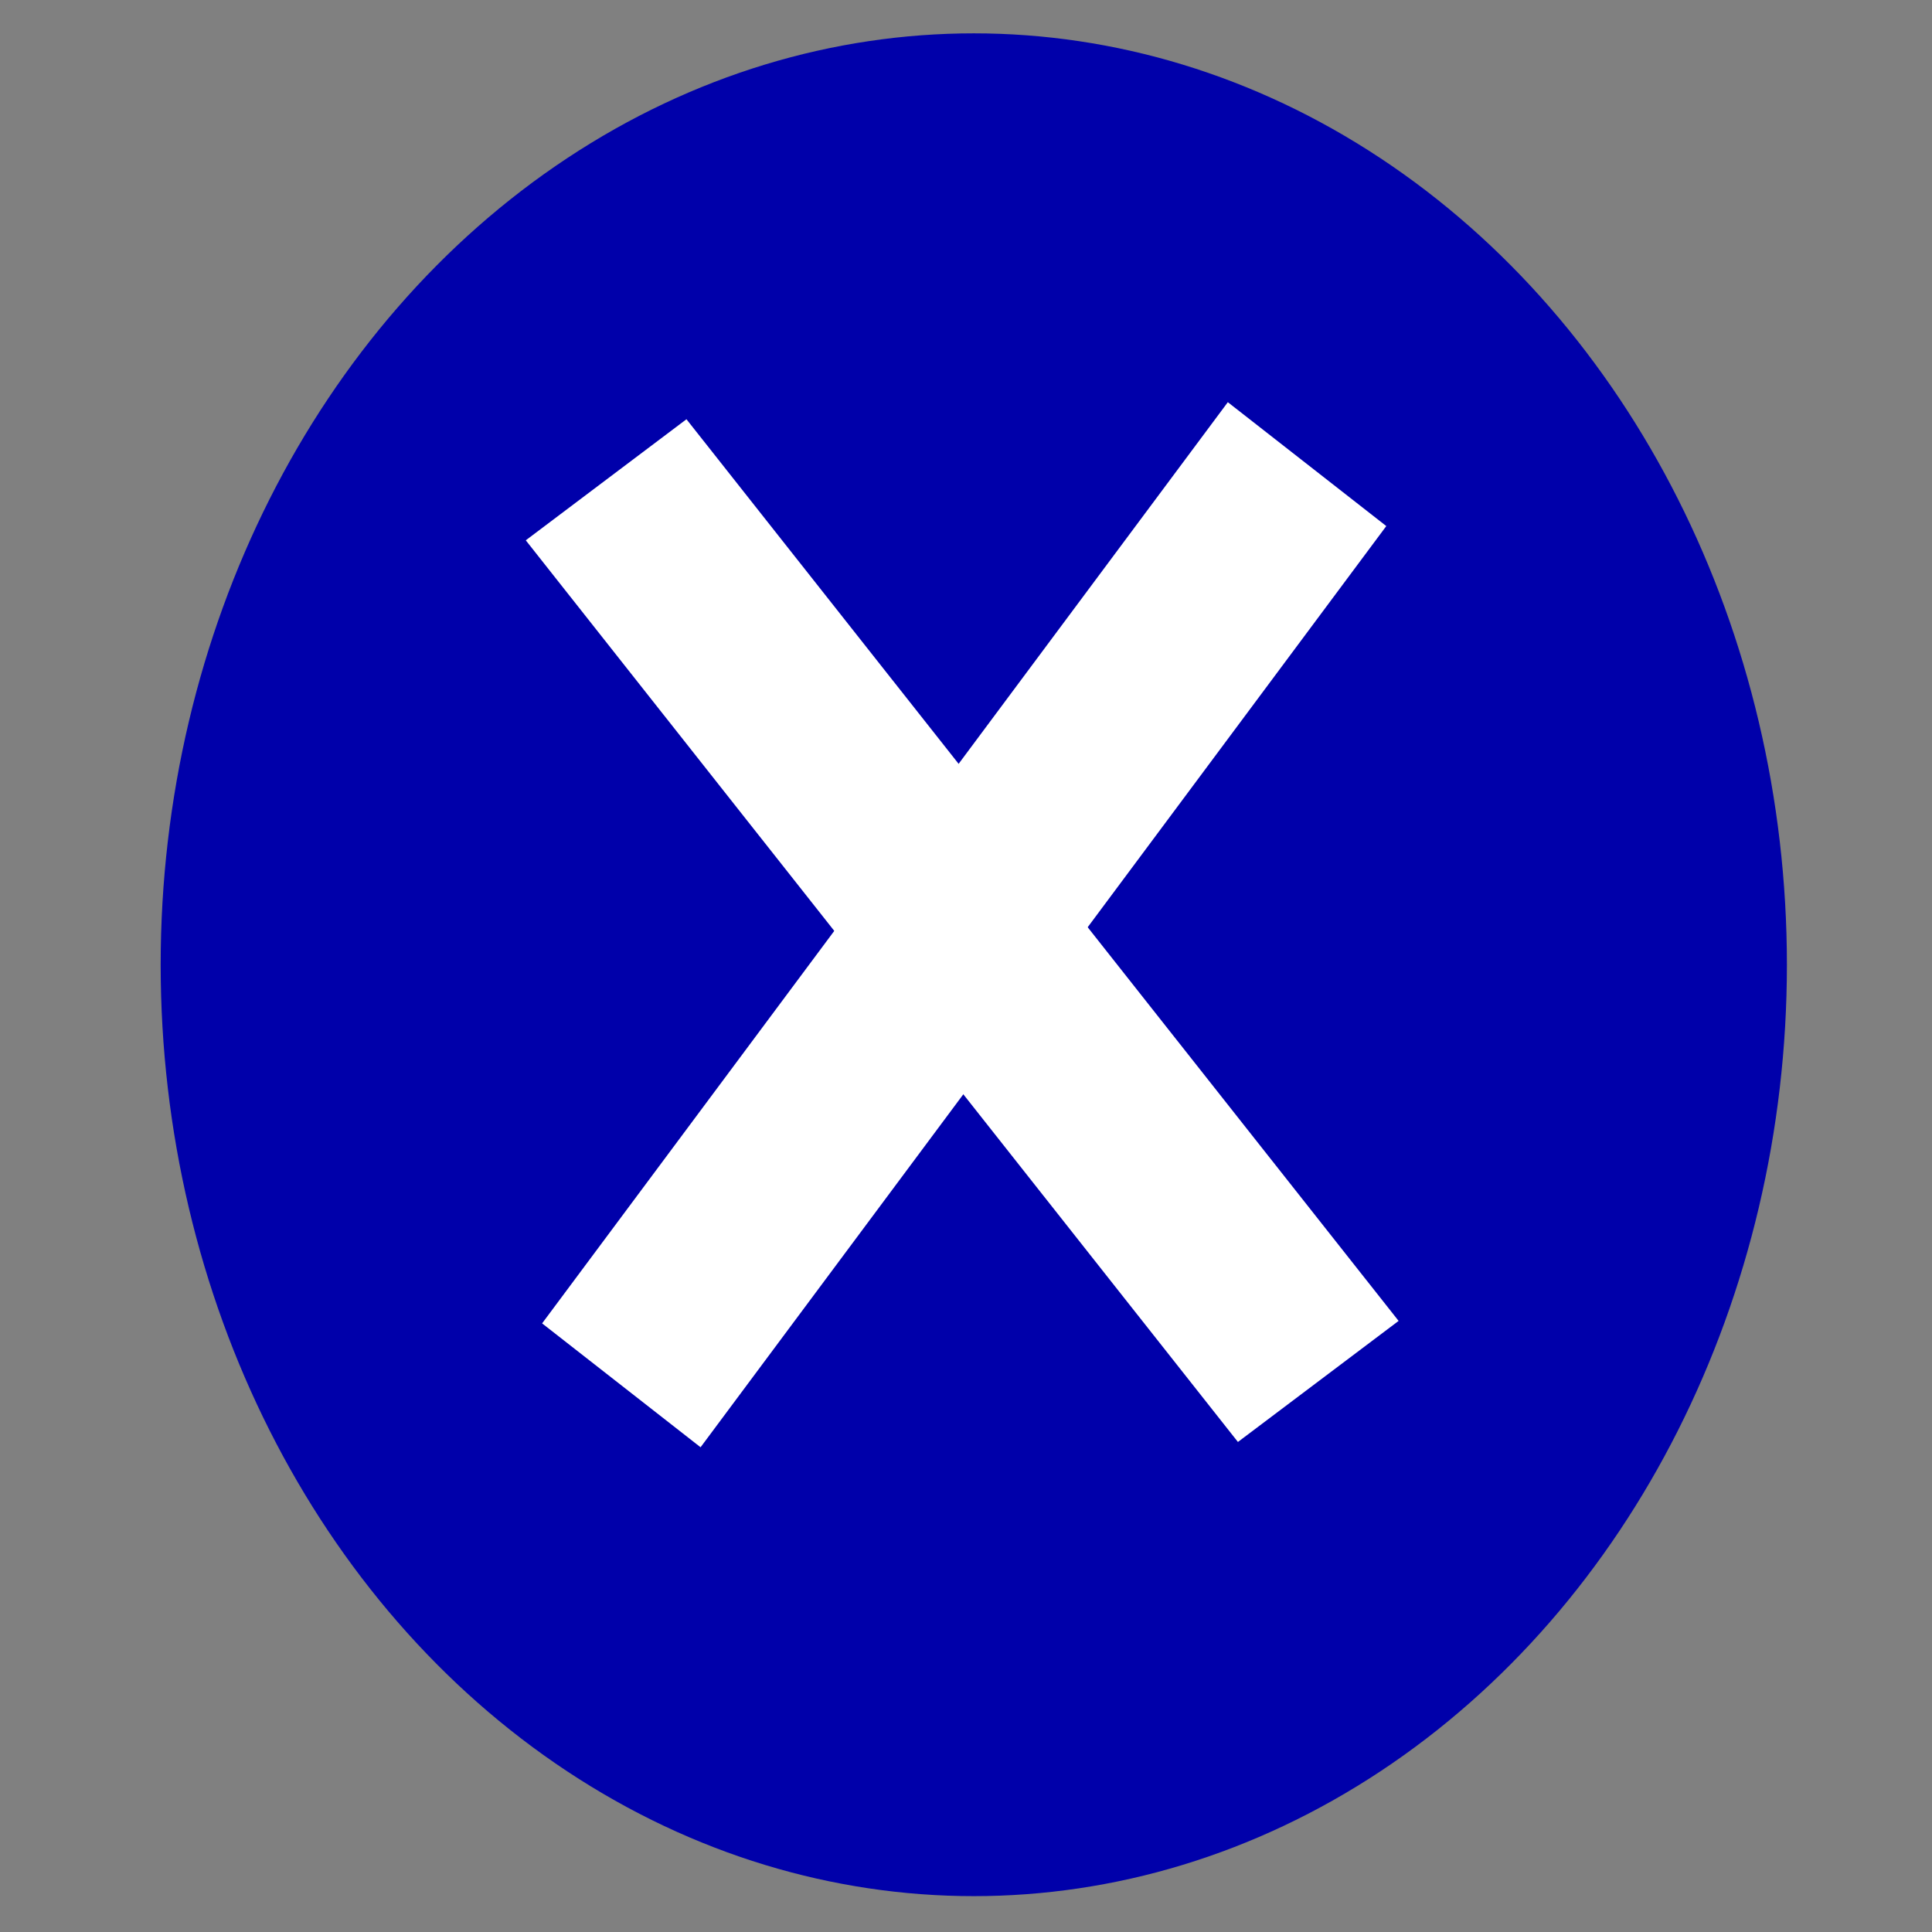 <?xml version="1.0" encoding="UTF-8" standalone="no"?>
<!-- Created with Inkscape (http://www.inkscape.org/) -->

<svg
   xmlns:dc="http://purl.org/dc/elements/1.1/"
   xmlns:cc="http://creativecommons.org/ns#"
   xmlns:rdf="http://www.w3.org/1999/02/22-rdf-syntax-ns#"
   xmlns:svg="http://www.w3.org/2000/svg"
   xmlns="http://www.w3.org/2000/svg"
   xmlns:sodipodi="http://sodipodi.sourceforge.net/DTD/sodipodi-0.dtd"
   xmlns:inkscape="http://www.inkscape.org/namespaces/inkscape"
   width="100mm"
   height="100mm"
   viewBox="0 0 100 100"
   version="1.1"
   id="svg8"
   inkscape:version="0.92.4 (5da689c313, 2019-01-14)"
   sodipodi:docname="chatbot_close.svg">
  <rect x="0" y="0" width="100" height="100" fill="#808080" stroke="none"/>
  <defs
     id="defs2" />
  <sodipodi:namedview
     id="base"
     pagecolor="#ffffff"
     bordercolor="#666666"
     borderopacity="1.0"
     inkscape:pageopacity="0.0"
     inkscape:pageshadow="2"
     inkscape:zoom="0.98994949"
     inkscape:cx="237.10566"
     inkscape:cy="171.9516"
     inkscape:document-units="px"
     inkscape:current-layer="layer1"
     showgrid="false"
     inkscape:window-width="1280"
     inkscape:window-height="961"
     inkscape:window-x="-8"
     inkscape:window-y="-8"
     inkscape:window-maximized="1" />
  <g
     inkscape:label="Layer 1"
     inkscape:groupmode="layer"
     id="layer1"
     transform="translate(0,-197)">
    <ellipse
       style="opacity:1;fill:#0000aa;fill-opacity:1;stroke-width:0.357"
       id="path815"
       cx="50.403"
       cy="246.935"
       rx="42.087"
       ry="48.209" />
    <path
       style="opacity:1;fill:#5555ff;fill-opacity:1;stroke:#5555ff;stroke-width:0.201"
       d="m -93.03,120.468 c -2.651,0 -4.785,2.488 -4.785,5.579 v 25.415 c 0,3.091 2.134,5.579 4.785,5.579 h 25.254 l 20.205,12.703 -10.435,-13.247 c 1.614,-0.895 2.728,-2.805 2.728,-5.035 v -25.415 c 0,-3.091 -2.134,-5.579 -4.786,-5.579 z"
       id="rect819"
       inkscape:connector-curvature="0" />
    <path
       style="opacity:1;fill:#0000d4;fill-opacity:1;stroke:#5555ff;stroke-width:0.265"
       d="m -108.327,198.219 a 13.418,15.308 0 0 0 9.694,4.731 13.418,15.308 0 0 0 9.674,-4.725 29.107,18.197 0 0 1 -9.674,1.055 29.107,18.197 0 0 1 -9.694,-1.061 z"
       id="path849"
       inkscape:connector-curvature="0" />
    <rect
       transform="matrix(-0.788,-0.616,-0.597,0.802,0,0)"
       y="132.647"
       x="-191.345"
       height="59.214"
       width="10.171"
       id="rect820"
       style="opacity:1;fill:#ffffff;fill-opacity:1;stroke:#ffffff;stroke-width:0.238;stroke-miterlimit:4;stroke-dasharray:none" />
    <rect
       style="opacity:1;fill:#ffffff;fill-opacity:1;stroke:#ffffff;stroke-width:0.238;stroke-miterlimit:4;stroke-dasharray:none"
       id="rect817"
       width="10.171"
       height="59.214"
       x="107.772"
       y="196.161"
       transform="matrix(-0.799,0.602,0.62,0.785,0,0)" />
  </g>
</svg>
